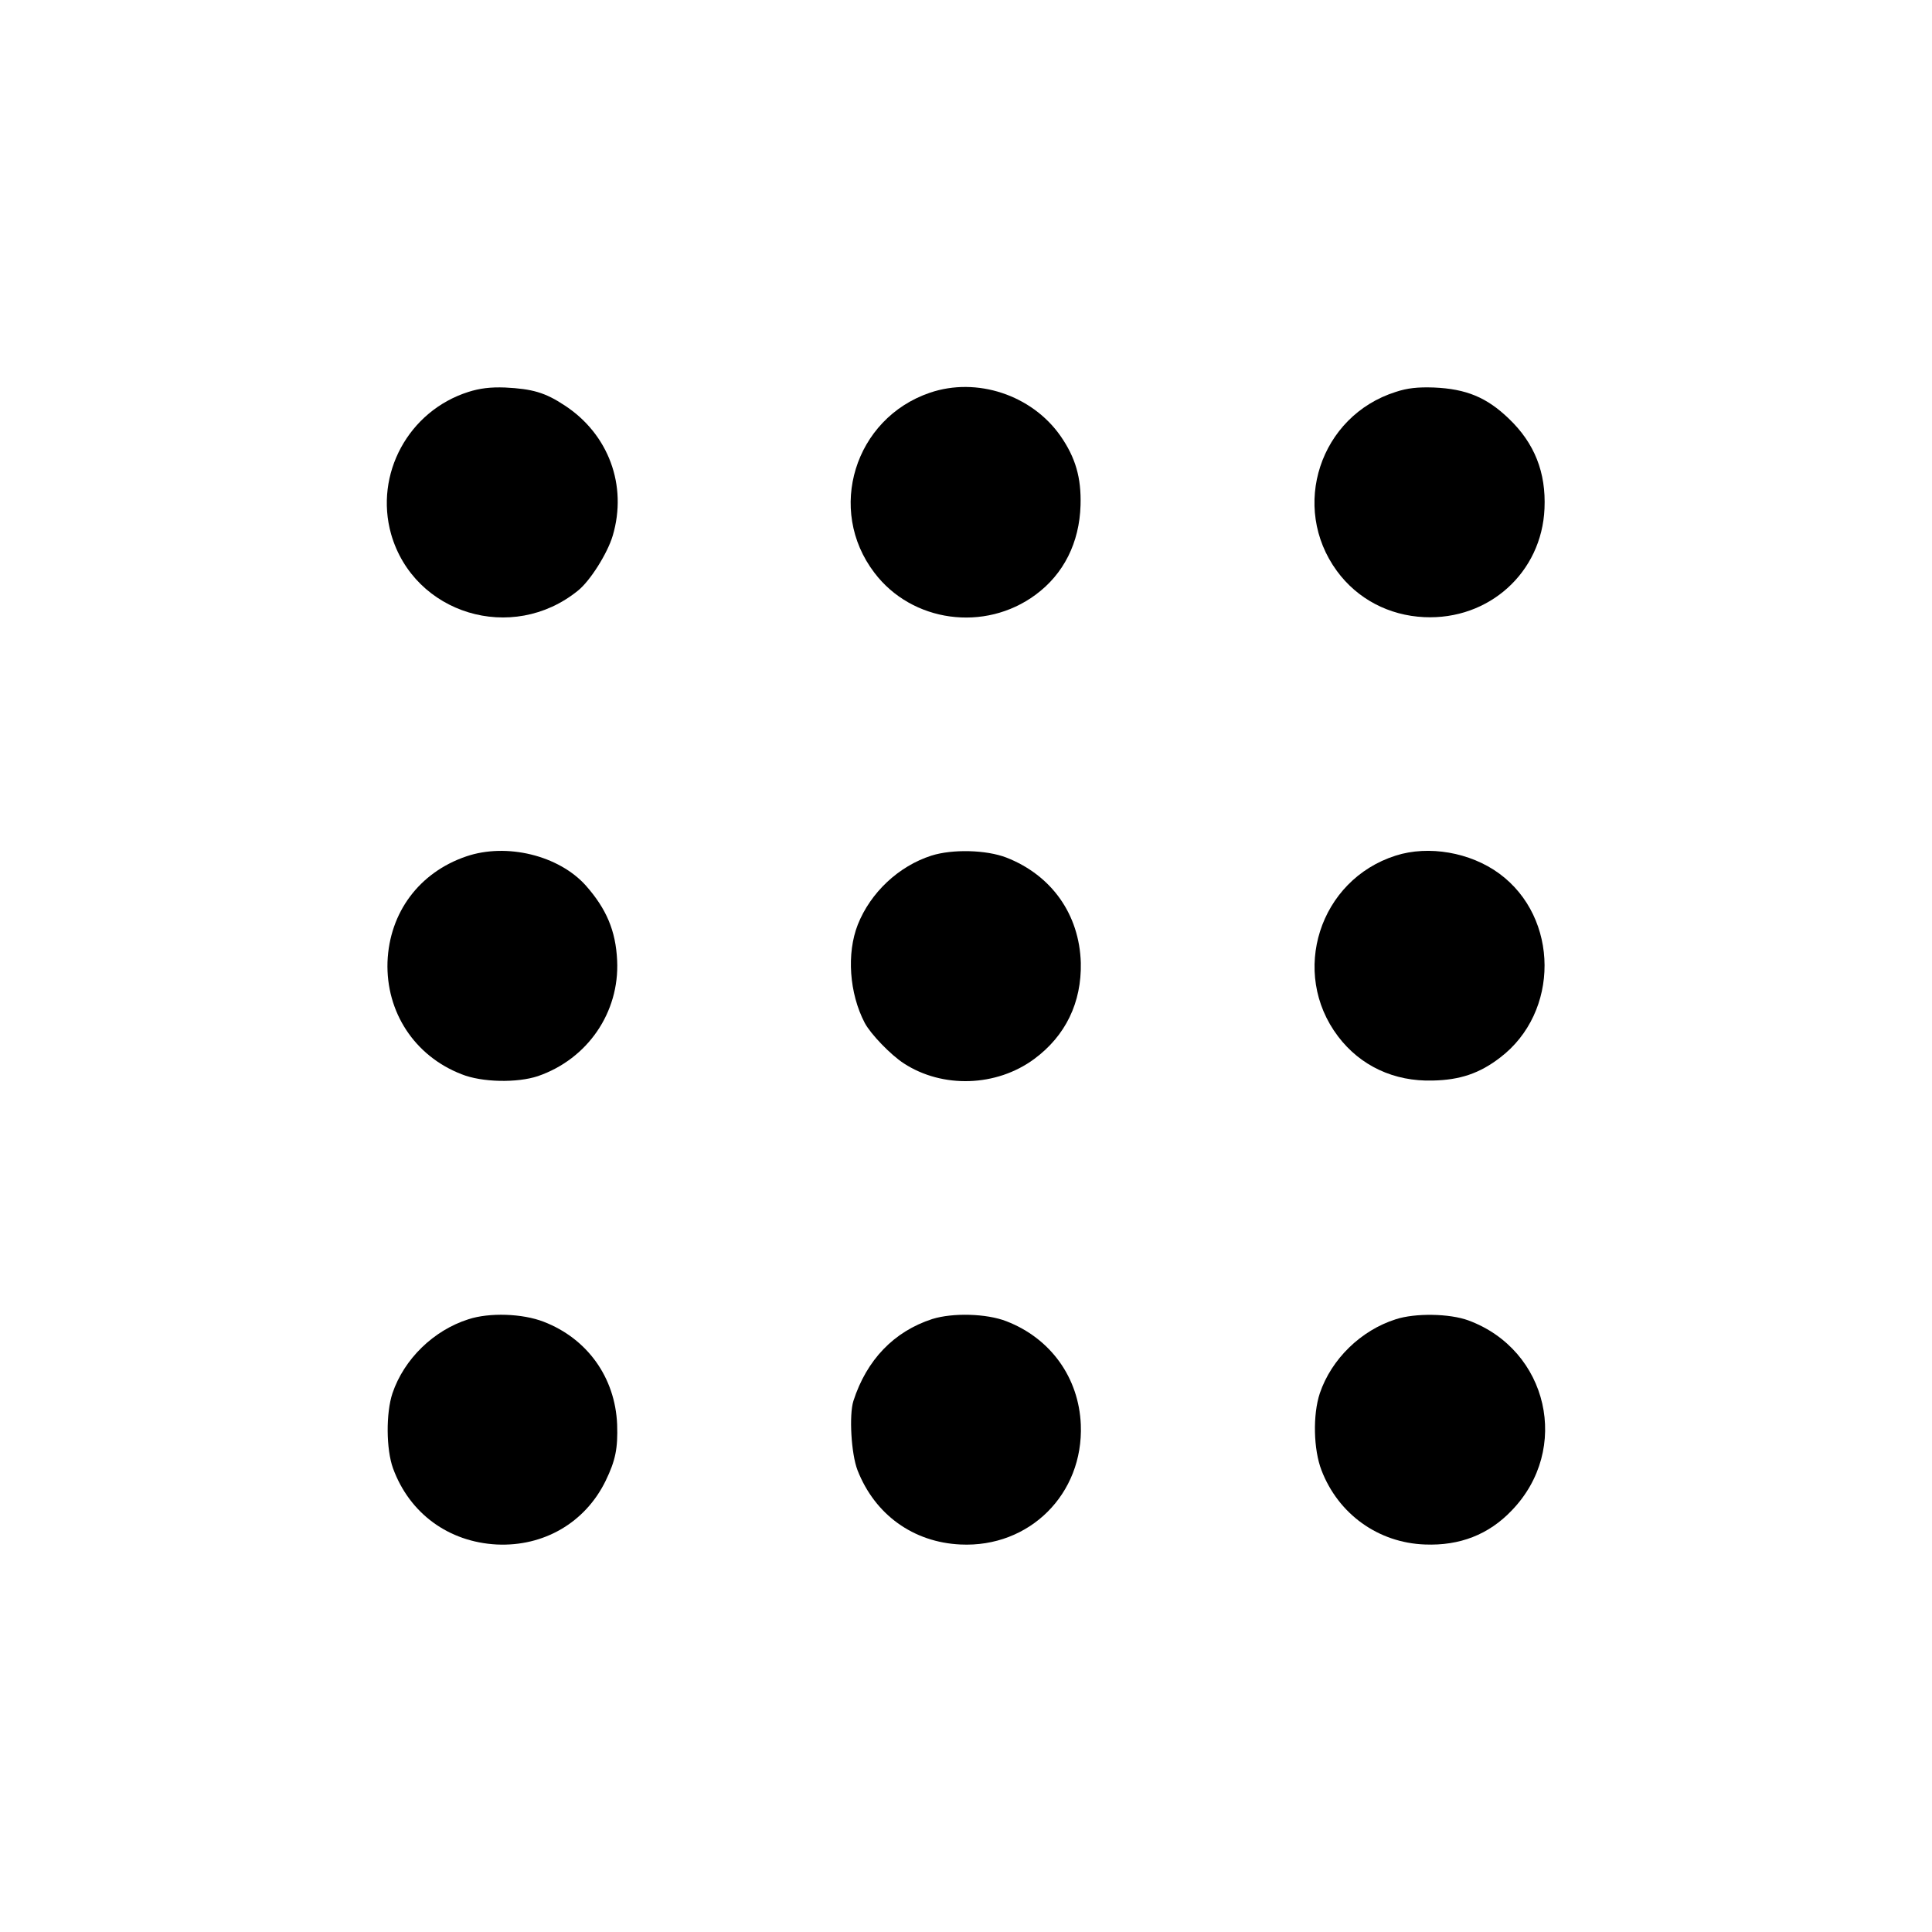 <?xml version="1.0" standalone="no"?>
<!DOCTYPE svg PUBLIC "-//W3C//DTD SVG 20010904//EN"
 "http://www.w3.org/TR/2001/REC-SVG-20010904/DTD/svg10.dtd">
<svg version="1.0" xmlns="http://www.w3.org/2000/svg"
 width="700pt" height="700pt" viewBox="0 0 700 700"
 preserveAspectRatio="xMidYMid meet">
<g transform="translate(0,700) scale(0.1,-0.1)"
fill="#000000" stroke="none">
<path d="M1697 5580 c-217 -69 -341 -298 -280 -515 83 -290 439 -398 677 -205
44 35 107 135 126 199 54 182 -15 368 -174 472 -71 47 -117 60 -216 65 -53 2
-92 -3 -133 -16z"/>
<path d="M3369 5577 c-273 -93 -375 -424 -201 -652 136 -180 400 -216 584 -80
102 75 159 189 163 324 3 100 -18 173 -73 252 -104 148 -303 214 -473 156z"/>
<path d="M5057 5580 c-275 -87 -383 -417 -213 -649 74 -101 188 -161 316 -167
235 -11 426 162 436 393 6 131 -36 237 -129 326 -80 77 -154 108 -272 113 -58
2 -96 -2 -138 -16z"/>
<path d="M1689 3897 c-170 -58 -278 -203 -285 -382 -6 -182 98 -341 268 -407
74 -30 202 -32 277 -7 180 62 296 231 287 419 -5 108 -39 187 -113 271 -98
110 -288 156 -434 106z"/>
<path d="M3375 3900 c-119 -38 -221 -134 -267 -250 -41 -104 -31 -249 25 -356
21 -40 94 -116 142 -147 140 -91 335 -85 472 16 114 84 172 205 169 348 -5
176 -106 318 -270 382 -73 28 -195 31 -271 7z"/>
<path d="M5057 3900 c-277 -88 -384 -424 -209 -655 81 -107 203 -164 343 -160
99 2 170 26 244 83 216 164 215 507 -3 667 -105 77 -256 103 -375 65z"/>
<path d="M1697 2220 c-126 -40 -233 -144 -275 -268 -24 -72 -23 -203 2 -272
60 -164 202 -267 376 -276 170 -8 320 79 394 230 36 74 45 118 42 205 -7 170
-108 311 -266 372 -77 30 -197 34 -273 9z"/>
<path d="M3378 2221 c-139 -45 -238 -148 -286 -297 -16 -51 -8 -192 15 -251
63 -161 202 -261 373 -269 250 -12 446 183 436 434 -7 170 -109 313 -270 375
-72 28 -194 31 -268 8z"/>
<path d="M5057 2220 c-126 -40 -233 -144 -275 -268 -26 -78 -23 -204 6 -279
61 -159 206 -263 375 -269 126 -5 231 36 314 123 215 222 133 582 -157 689
-68 25 -193 27 -263 4z"/>
</g>
</svg>
